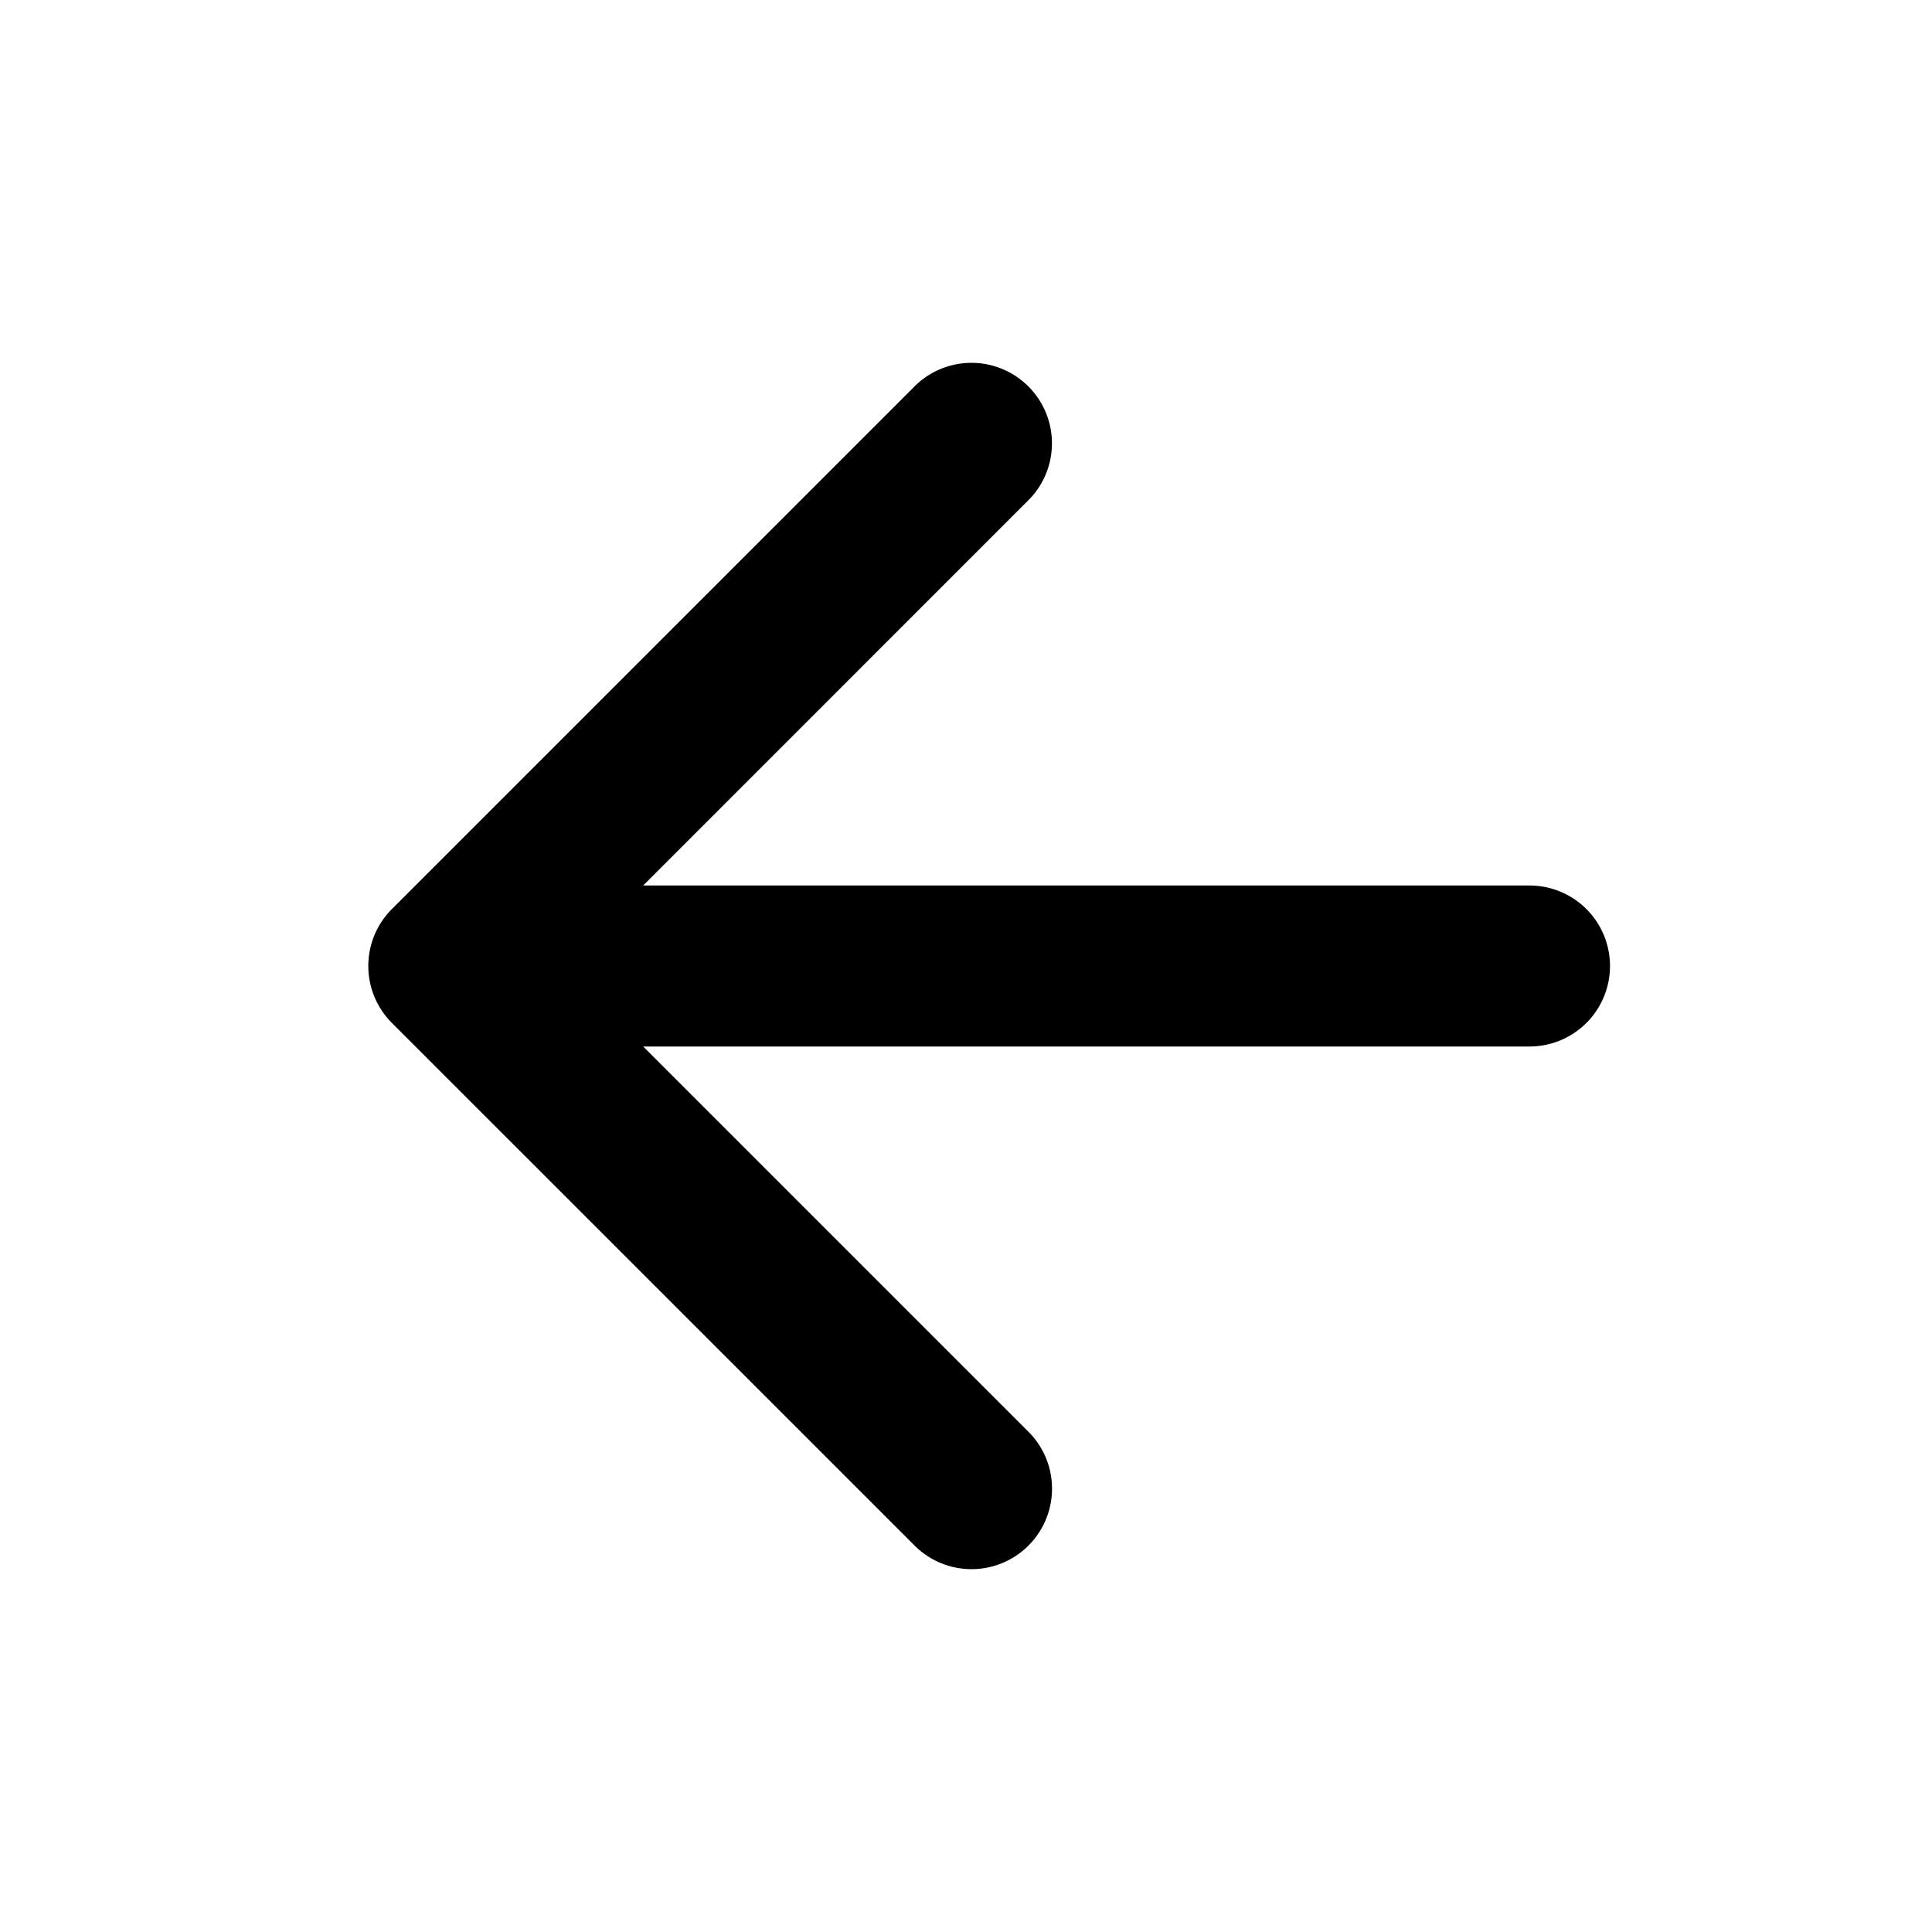 <svg xmlns="http://www.w3.org/2000/svg" viewBox="0 0 24 24">
    <path d="M20 12a1 1 0 0 1-1 1H7.99l4.798 4.798a1 1 0 0 1-1.414 1.414l-6.506-6.505a1 1 0 0 1 0-1.414l6.505-6.505a1 1 0 0 1 1.414 1.414L7.99 11H19a1 1 0 0 1 1 1z"/>
</svg>

